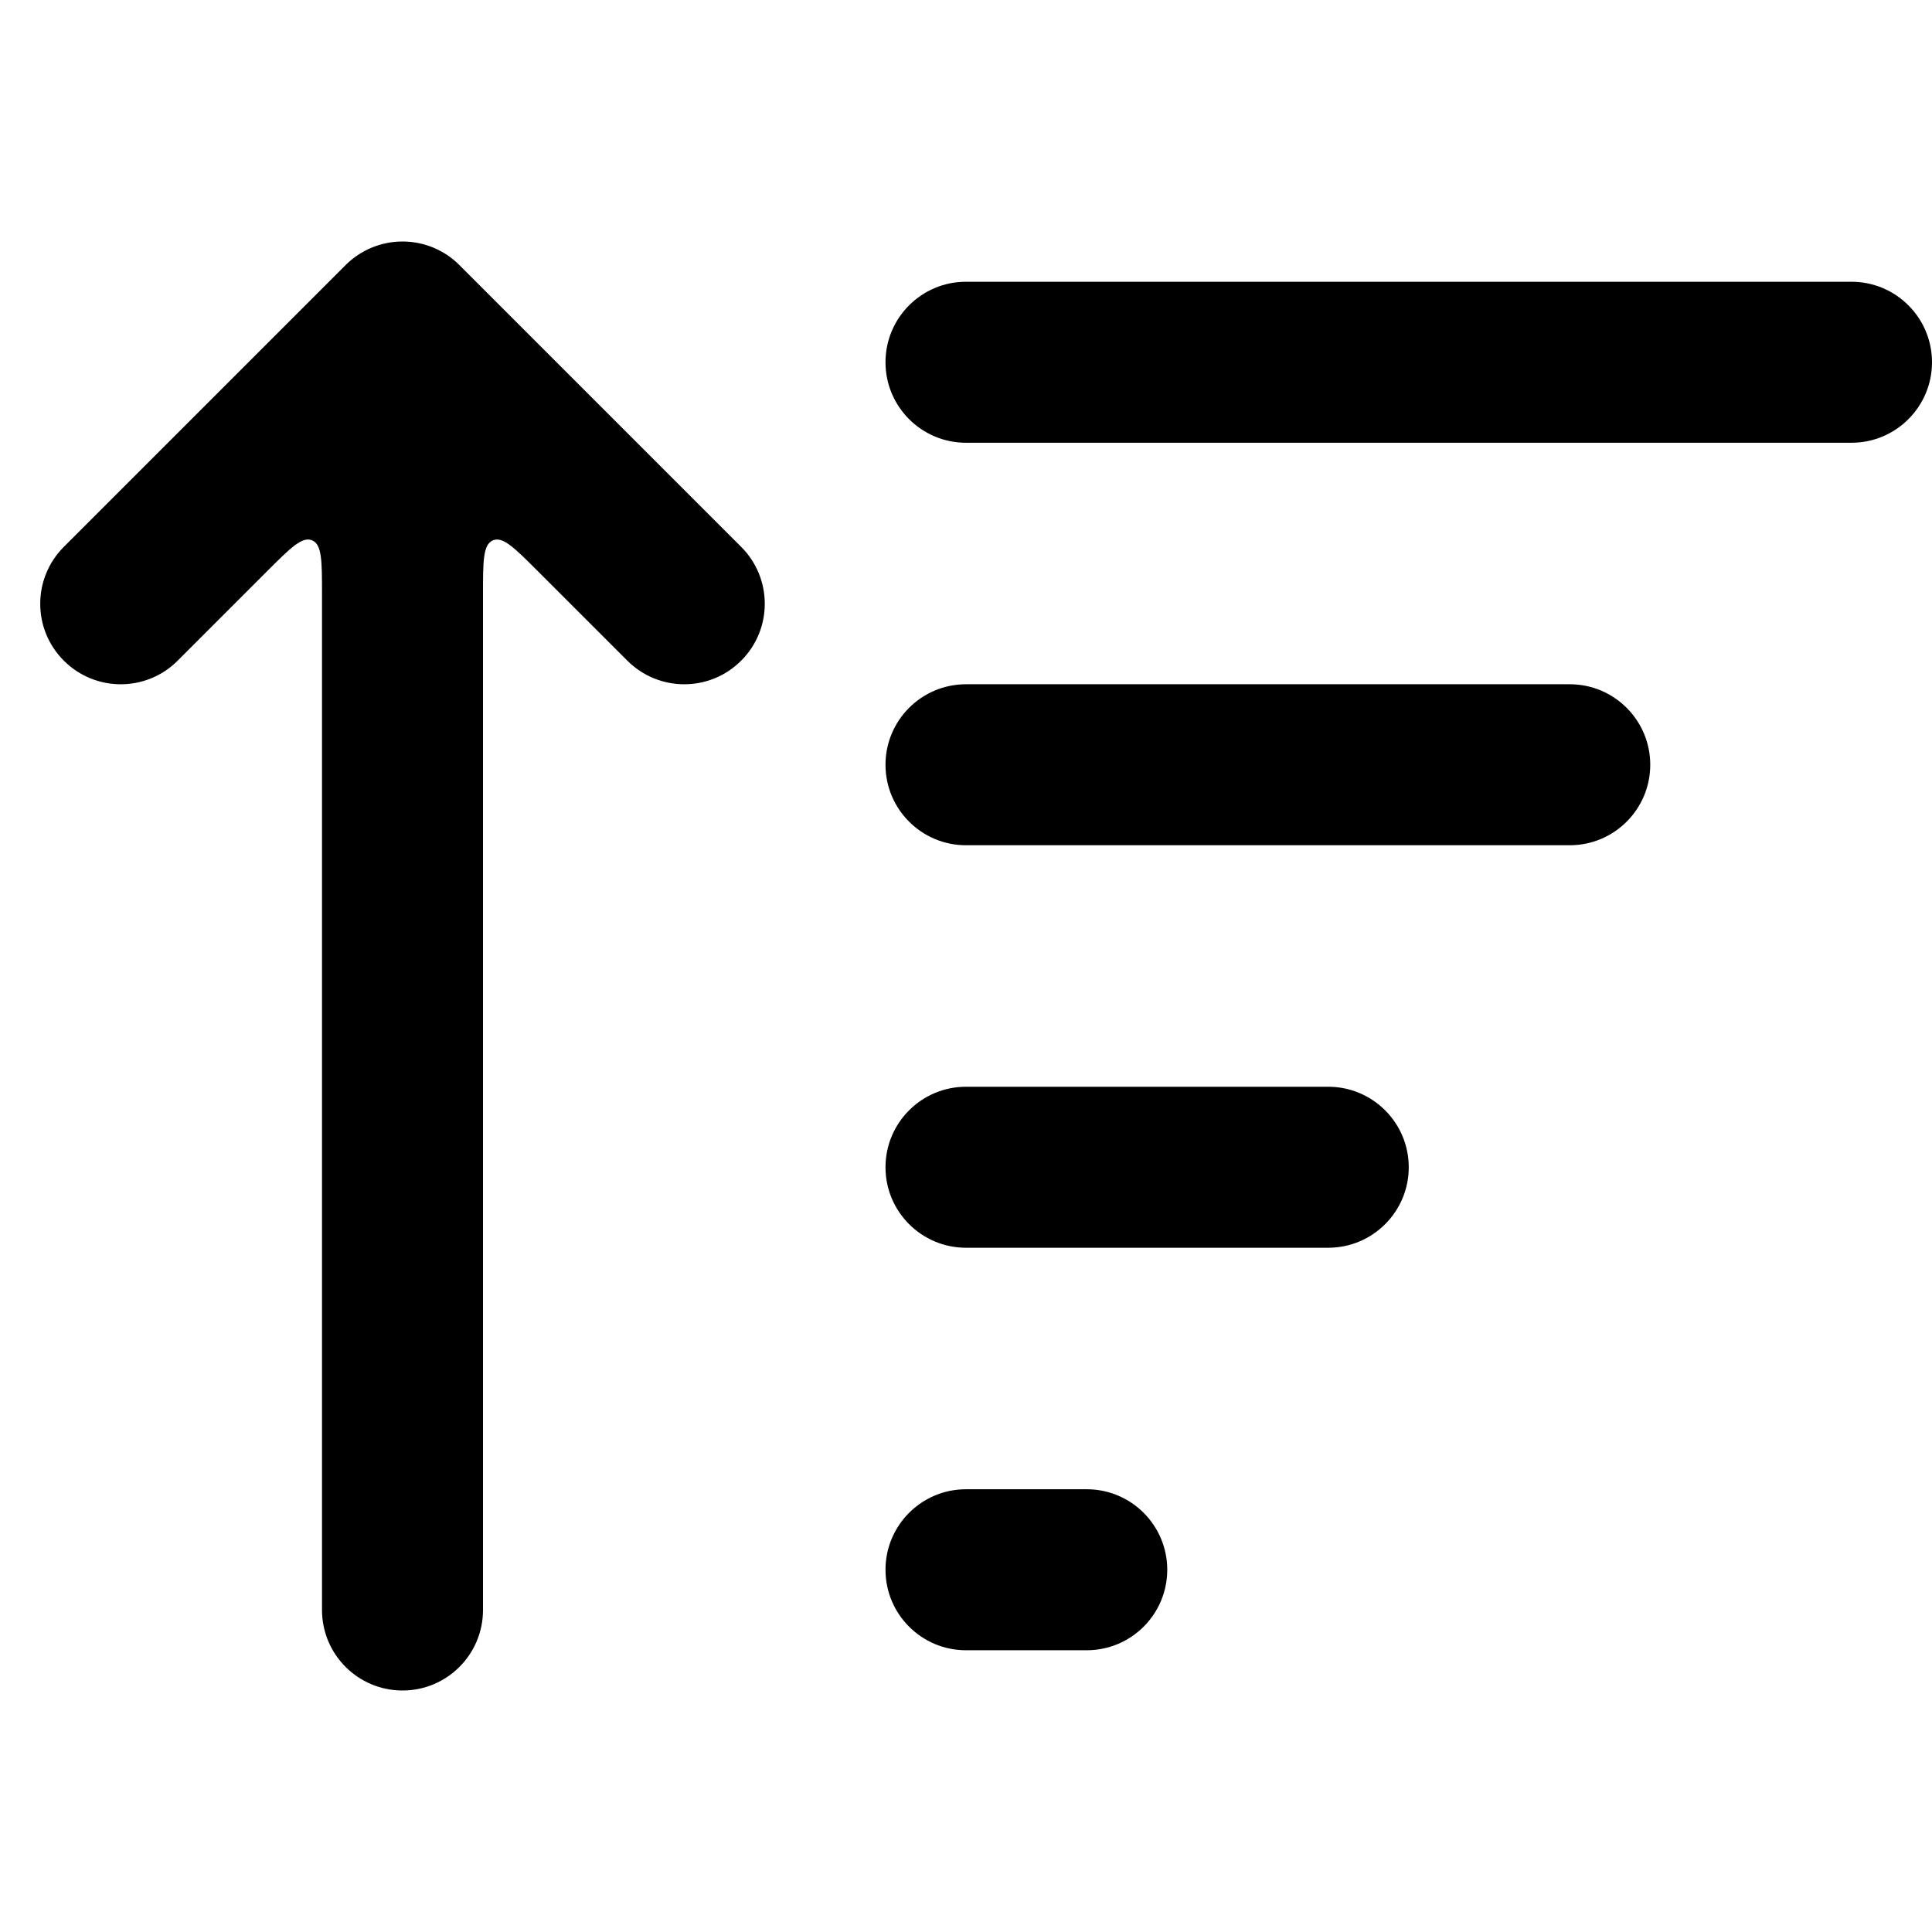 <svg width="24" height="24" viewBox="0 0 24 24" fill="none" xmlns="http://www.w3.org/2000/svg">
<path d="M7.793 8.207C8.184 8.598 8.817 8.598 9.207 8.207C9.598 7.817 9.598 7.184 9.207 6.793L5.707 3.293C5.52 3.105 5.265 3 5 3C4.735 3 4.481 3.105 4.293 3.293L0.793 6.793C0.402 7.184 0.402 7.817 0.793 8.207C1.183 8.598 1.817 8.598 2.207 8.207L3.317 7.097C3.608 6.806 3.753 6.661 3.877 6.712C4 6.763 4 6.969 4 7.38V20C4 20.552 4.448 21 5 21C5.553 21 6 20.552 6 20V7.38C6 6.969 6 6.764 6.124 6.712C6.247 6.661 6.393 6.807 6.683 7.097L7.793 8.207Z" fill="currentColor"/>
<path d="M11 4.5C11 3.948 11.448 3.5 12 3.5H23C23.552 3.5 24 3.948 24 4.5C24 5.052 23.552 5.5 23 5.5H12C11.448 5.5 11 5.052 11 4.5Z" fill="currentColor"/>
<path d="M11 9.5C11 8.948 11.448 8.5 12 8.5H19.5C20.052 8.5 20.5 8.948 20.5 9.5C20.5 10.052 20.052 10.5 19.5 10.5H12C11.448 10.5 11 10.052 11 9.5Z" fill="currentColor"/>
<path d="M12 13.5C11.448 13.5 11 13.948 11 14.5C11 15.052 11.448 15.5 12 15.5H16.5C17.052 15.5 17.5 15.052 17.5 14.5C17.5 13.948 17.052 13.5 16.5 13.5H12Z" fill="currentColor"/>
<path d="M11 19.5C11 18.948 11.448 18.5 12 18.5H13.5C14.052 18.5 14.5 18.948 14.5 19.5C14.5 20.052 14.052 20.5 13.5 20.5H12C11.448 20.5 11 20.052 11 19.5Z" fill="currentColor"/>
</svg>
